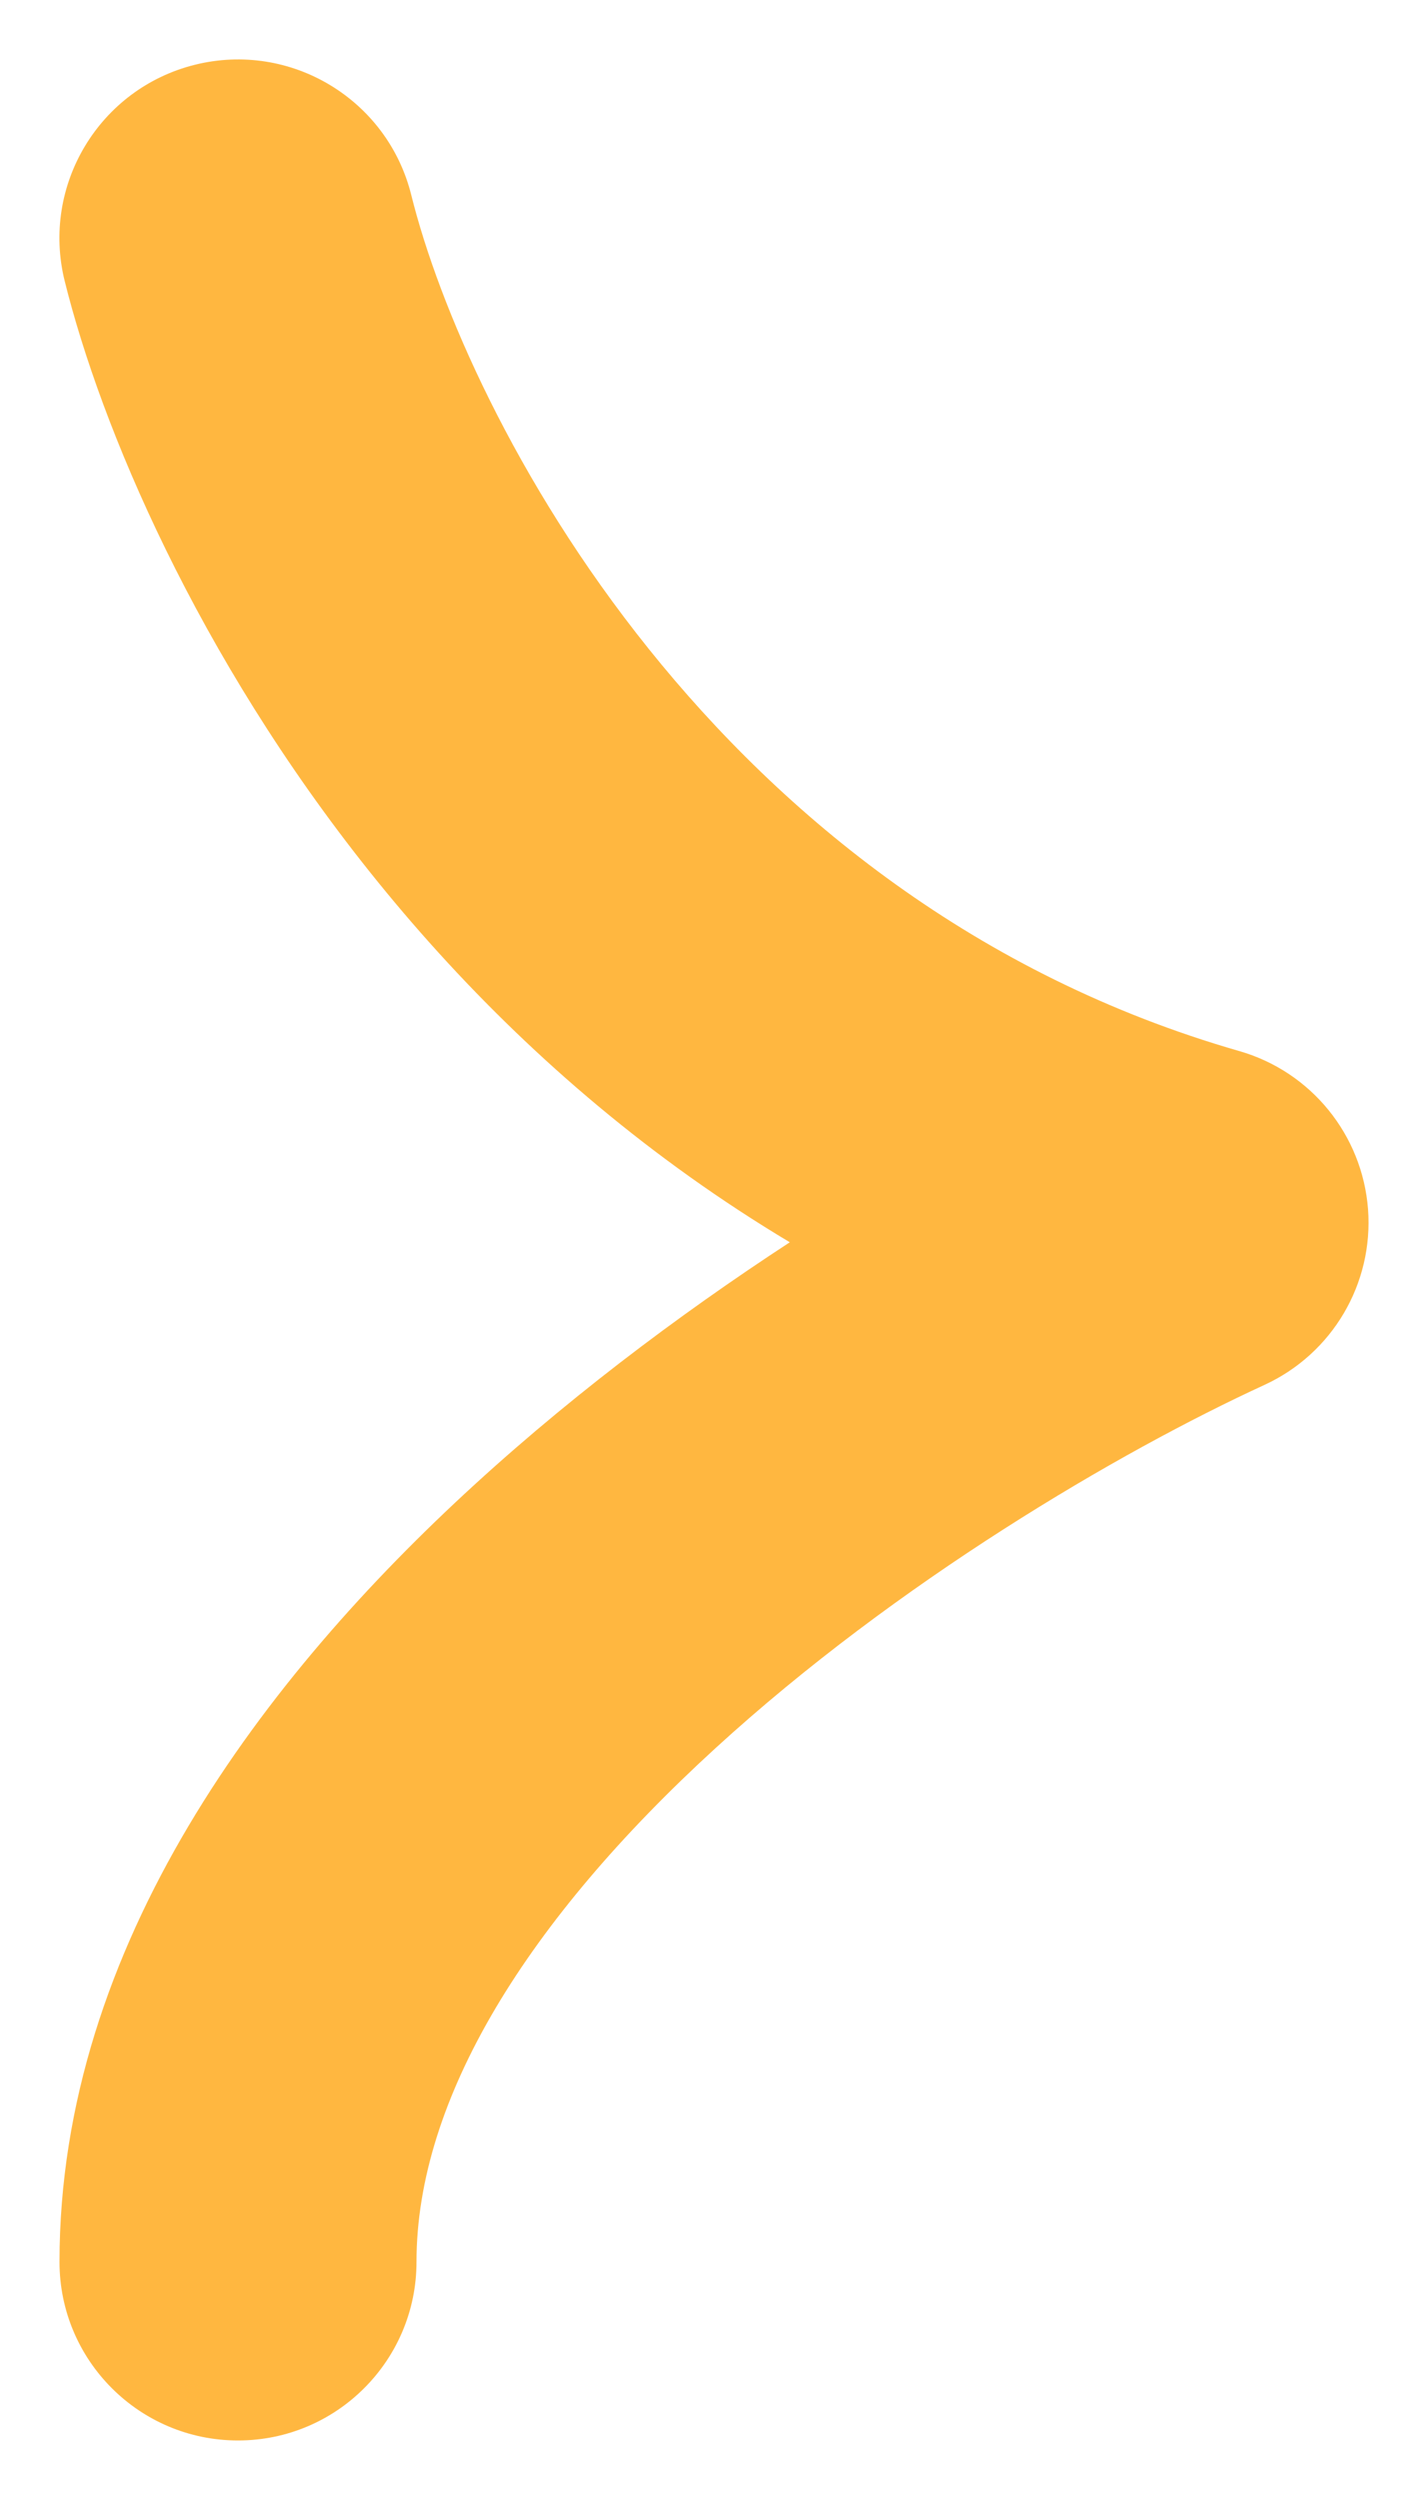 <svg width="12" height="21" viewBox="0 0 12 21" fill="none" xmlns="http://www.w3.org/2000/svg">
<path d="M3.456 1.638C3.256 0.834 2.442 0.344 1.638 0.544C0.834 0.744 0.344 1.558 0.544 2.362L3.456 1.638ZM10 10.27L10.626 11.633C11.196 11.371 11.543 10.783 11.496 10.157C11.448 9.532 11.017 9.002 10.414 8.829L10 10.27ZM0.5 19C0.5 19.828 1.172 20.5 2 20.5C2.828 20.5 3.5 19.828 3.5 19H0.5ZM0.544 2.362C1.151 4.803 3.762 10.04 9.586 11.712L10.414 8.829C5.998 7.56 3.915 3.485 3.456 1.638L0.544 2.362ZM9.374 8.907C7.931 9.57 5.792 10.822 3.988 12.471C2.231 14.077 0.5 16.33 0.5 19H3.5C3.5 17.627 4.435 16.127 6.012 14.685C7.541 13.287 9.402 12.196 10.626 11.633L9.374 8.907Z" fill="#FFB740"/>
</svg>
